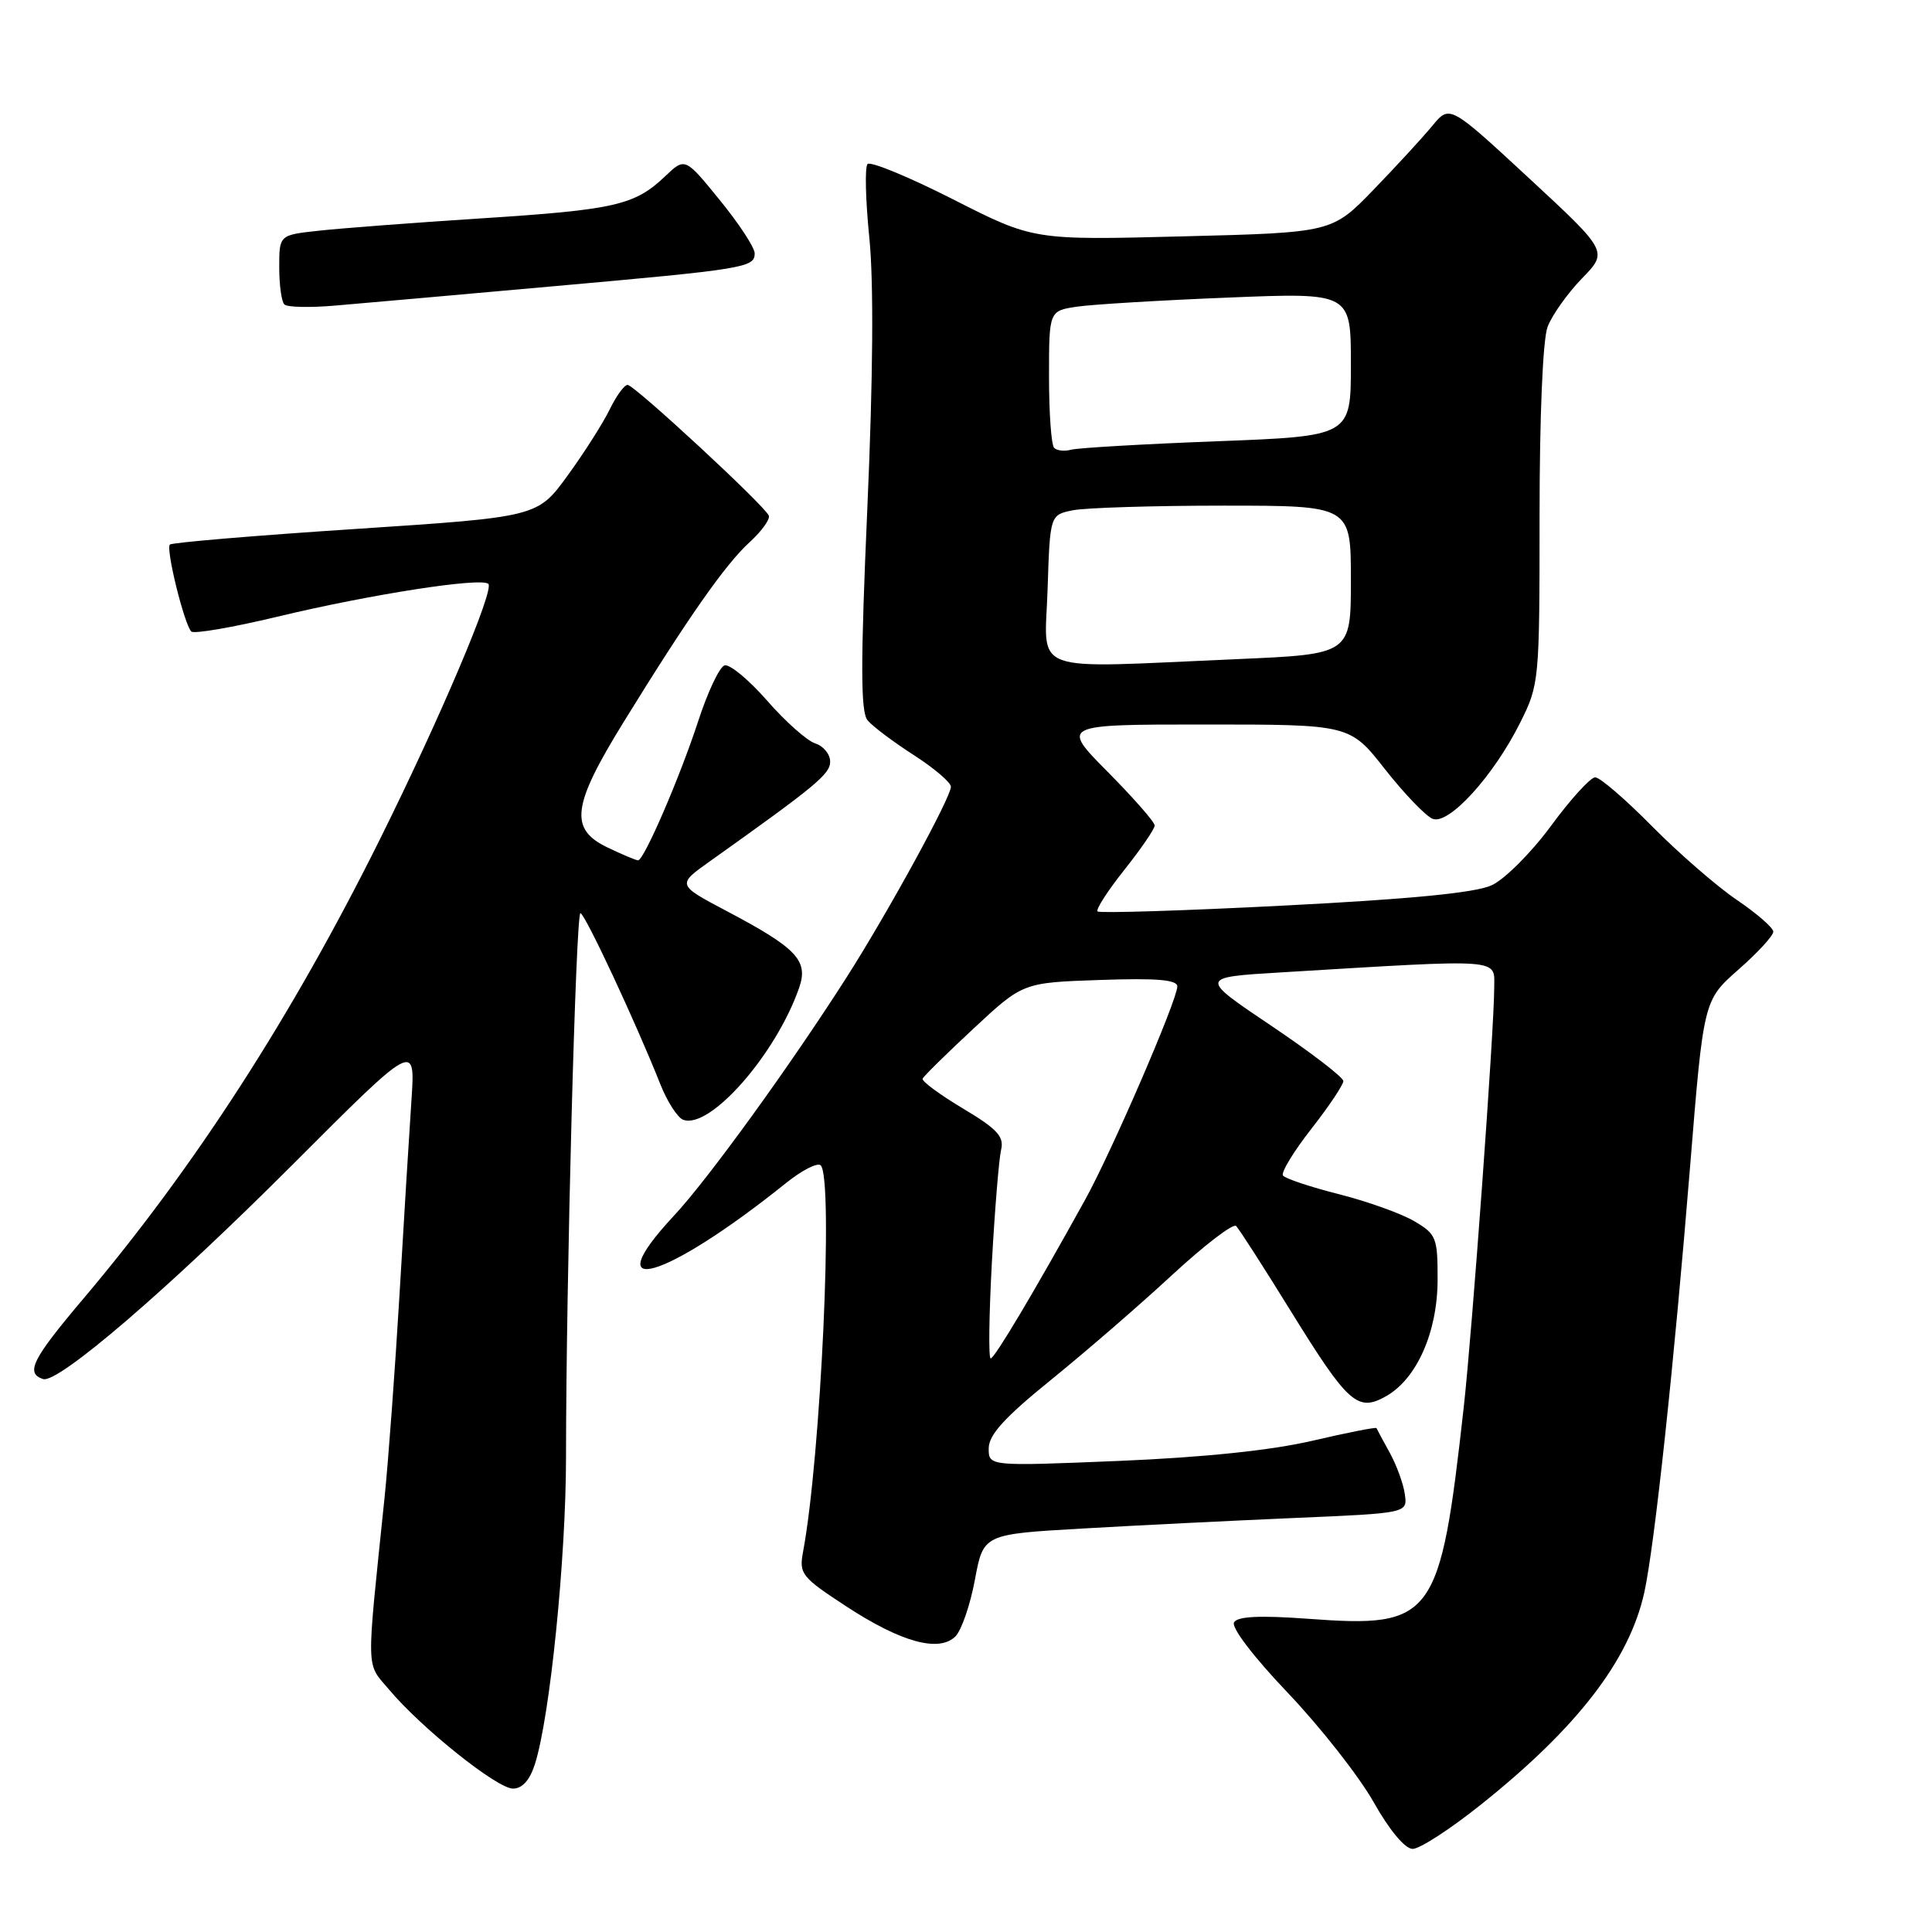 <?xml version="1.0" encoding="UTF-8" standalone="no"?>
<!DOCTYPE svg PUBLIC "-//W3C//DTD SVG 1.1//EN" "http://www.w3.org/Graphics/SVG/1.1/DTD/svg11.dtd" >
<svg xmlns="http://www.w3.org/2000/svg" xmlns:xlink="http://www.w3.org/1999/xlink" version="1.1" viewBox="0 0 256 256">
 <g >
 <path fill="currentColor"
d=" M 196.18 239.16 C 209.00 228.94 215.90 219.98 217.88 211.00 C 219.24 204.80 221.82 180.77 223.95 154.52 C 225.73 132.55 225.73 132.55 230.36 128.47 C 232.91 126.23 234.99 123.97 234.97 123.45 C 234.96 122.93 232.78 121.03 230.12 119.23 C 227.47 117.43 222.42 113.04 218.90 109.48 C 215.38 105.91 212.00 103.00 211.37 103.00 C 210.75 103.00 208.11 105.90 205.51 109.44 C 202.90 112.99 199.37 116.52 197.64 117.31 C 195.49 118.30 186.87 119.14 170.20 119.99 C 156.84 120.68 145.69 121.02 145.43 120.77 C 145.18 120.51 146.78 118.03 148.98 115.26 C 151.19 112.48 153.00 109.84 153.00 109.38 C 153.00 108.93 150.20 105.73 146.78 102.28 C 140.56 96.00 140.56 96.00 159.71 96.00 C 178.87 96.00 178.87 96.00 183.52 101.93 C 186.09 105.19 188.93 108.15 189.84 108.50 C 191.98 109.34 197.93 102.79 201.44 95.74 C 203.96 90.70 204.00 90.22 204.00 68.37 C 204.00 55.15 204.43 44.99 205.06 43.32 C 205.64 41.77 207.69 38.89 209.60 36.91 C 213.09 33.33 213.09 33.33 202.59 23.60 C 192.09 13.88 192.09 13.88 189.79 16.67 C 188.53 18.20 185.03 22.01 182.00 25.14 C 176.50 30.82 176.50 30.82 156.72 31.32 C 136.94 31.83 136.94 31.83 126.28 26.41 C 120.41 23.43 115.31 21.33 114.95 21.74 C 114.58 22.16 114.69 26.55 115.19 31.50 C 115.78 37.31 115.69 49.99 114.93 67.25 C 114.02 87.99 114.03 94.33 114.96 95.45 C 115.62 96.24 118.37 98.31 121.08 100.05 C 123.78 101.79 126.00 103.68 126.00 104.25 C 126.00 105.67 117.66 120.91 112.18 129.50 C 104.71 141.20 93.83 156.24 89.29 161.10 C 78.81 172.35 88.15 169.61 104.15 156.76 C 106.27 155.06 108.34 154.00 108.75 154.42 C 110.46 156.13 108.77 193.02 106.41 205.62 C 105.86 208.55 106.20 208.97 112.16 212.87 C 119.43 217.62 124.44 218.99 126.61 216.82 C 127.40 216.02 128.56 212.66 129.18 209.33 C 130.30 203.29 130.30 203.29 143.40 202.54 C 150.60 202.12 163.25 201.50 171.50 201.14 C 186.50 200.50 186.50 200.50 186.15 198.00 C 185.96 196.62 185.06 194.15 184.15 192.50 C 183.24 190.85 182.45 189.38 182.39 189.23 C 182.33 189.08 178.51 189.83 173.89 190.91 C 168.42 192.18 159.50 193.11 148.25 193.58 C 131.00 194.29 131.00 194.29 131.01 191.90 C 131.03 190.11 133.12 187.81 139.26 182.84 C 143.79 179.17 151.01 172.93 155.29 168.96 C 159.58 165.00 163.40 162.07 163.79 162.45 C 164.18 162.83 167.45 167.92 171.05 173.75 C 178.64 186.02 179.89 187.14 183.67 185.00 C 187.74 182.69 190.48 176.50 190.49 169.57 C 190.50 163.99 190.32 163.53 187.39 161.81 C 185.68 160.80 181.18 159.19 177.39 158.23 C 173.60 157.27 170.28 156.16 170.00 155.76 C 169.72 155.36 171.41 152.58 173.75 149.59 C 176.09 146.60 178.00 143.74 178.00 143.25 C 178.00 142.75 173.70 139.45 168.45 135.92 C 158.90 129.50 158.90 129.50 169.70 128.85 C 199.53 127.05 198.00 126.94 197.99 130.93 C 197.98 136.49 195.07 176.46 193.95 186.50 C 190.81 214.59 189.97 215.72 173.36 214.50 C 166.97 214.03 164.01 214.17 163.52 214.96 C 163.11 215.63 166.09 219.53 170.66 224.33 C 174.97 228.86 180.07 235.36 182.00 238.77 C 184.11 242.52 186.17 244.98 187.18 244.99 C 188.11 245.00 192.16 242.37 196.18 239.16 Z  M 70.88 233.75 C 72.87 227.53 75.00 206.50 75.00 193.04 C 75.01 169.68 76.30 121.00 76.91 121.00 C 77.49 121.01 84.26 135.50 87.50 143.67 C 88.41 145.97 89.77 148.08 90.51 148.37 C 94.03 149.72 102.80 139.75 105.89 130.89 C 107.15 127.27 105.59 125.63 96.23 120.69 C 89.69 117.23 89.69 117.23 94.10 114.10 C 108.14 104.11 110.00 102.57 110.00 100.92 C 110.00 99.94 109.11 98.85 108.03 98.51 C 106.94 98.16 104.06 95.61 101.63 92.82 C 99.19 90.04 96.66 87.95 96.00 88.17 C 95.33 88.39 93.77 91.70 92.52 95.54 C 90.09 102.99 85.33 114.00 84.55 114.00 C 84.28 114.00 82.48 113.24 80.53 112.31 C 75.39 109.86 75.78 106.78 82.65 95.65 C 91.21 81.77 96.10 74.80 99.31 71.86 C 100.92 70.39 102.07 68.80 101.87 68.32 C 101.30 66.97 84.05 51.00 83.16 51.00 C 82.72 51.00 81.66 52.46 80.79 54.25 C 79.92 56.04 77.42 59.98 75.22 63.00 C 71.23 68.50 71.23 68.50 47.11 70.09 C 33.85 70.96 22.77 71.89 22.51 72.16 C 21.94 72.72 24.42 82.75 25.35 83.68 C 25.69 84.02 30.82 83.14 36.74 81.72 C 49.09 78.75 63.80 76.47 64.71 77.37 C 65.52 78.19 58.26 95.29 50.32 111.25 C 38.65 134.73 25.75 154.70 11.00 172.14 C 4.27 180.10 3.34 181.95 5.70 182.73 C 7.66 183.39 22.30 170.81 38.77 154.32 C 55.04 138.03 55.04 138.03 54.52 145.76 C 54.23 150.02 53.52 161.60 52.94 171.50 C 52.35 181.40 51.46 193.55 50.95 198.50 C 48.51 222.10 48.46 220.21 51.57 223.90 C 55.87 229.01 65.87 237.00 67.97 237.00 C 69.20 237.00 70.20 235.89 70.88 233.75 Z  M 73.00 37.96 C 98.72 35.67 100.00 35.46 100.00 33.57 C 100.00 32.81 97.92 29.63 95.38 26.52 C 90.77 20.85 90.77 20.85 88.13 23.36 C 84.11 27.19 81.50 27.79 63.85 28.93 C 54.86 29.51 45.14 30.25 42.25 30.57 C 37.00 31.14 37.00 31.14 37.00 35.41 C 37.00 37.75 37.30 39.97 37.68 40.34 C 38.05 40.72 41.09 40.78 44.43 40.49 C 47.77 40.21 60.62 39.07 73.00 37.96 Z  M 131.43 167.25 C 131.82 160.24 132.37 153.53 132.65 152.36 C 133.07 150.60 132.16 149.61 127.58 146.87 C 124.50 145.03 122.11 143.26 122.25 142.93 C 122.39 142.60 125.43 139.61 129.02 136.27 C 135.54 130.20 135.54 130.20 145.77 129.85 C 153.28 129.59 156.00 129.82 156.00 130.71 C 156.00 132.49 147.29 152.65 143.77 159.00 C 137.06 171.14 131.78 180.00 131.27 180.00 C 130.97 180.00 131.05 174.26 131.43 167.25 Z  M 138.81 78.11 C 139.13 68.22 139.13 68.22 142.19 67.61 C 143.87 67.28 152.84 67.00 162.12 67.00 C 179.00 67.00 179.00 67.00 179.00 76.84 C 179.00 86.69 179.00 86.69 163.84 87.34 C 135.89 88.55 138.45 89.50 138.81 78.11 Z  M 139.68 59.34 C 139.30 58.97 139.00 54.73 139.00 49.92 C 139.00 41.18 139.00 41.18 142.75 40.63 C 144.81 40.33 153.81 39.79 162.75 39.43 C 179.00 38.77 179.00 38.77 179.00 48.28 C 179.00 57.79 179.00 57.79 161.25 58.47 C 151.49 58.84 142.79 59.35 141.93 59.59 C 141.06 59.83 140.05 59.72 139.68 59.34 Z "/>
</g>
</svg>